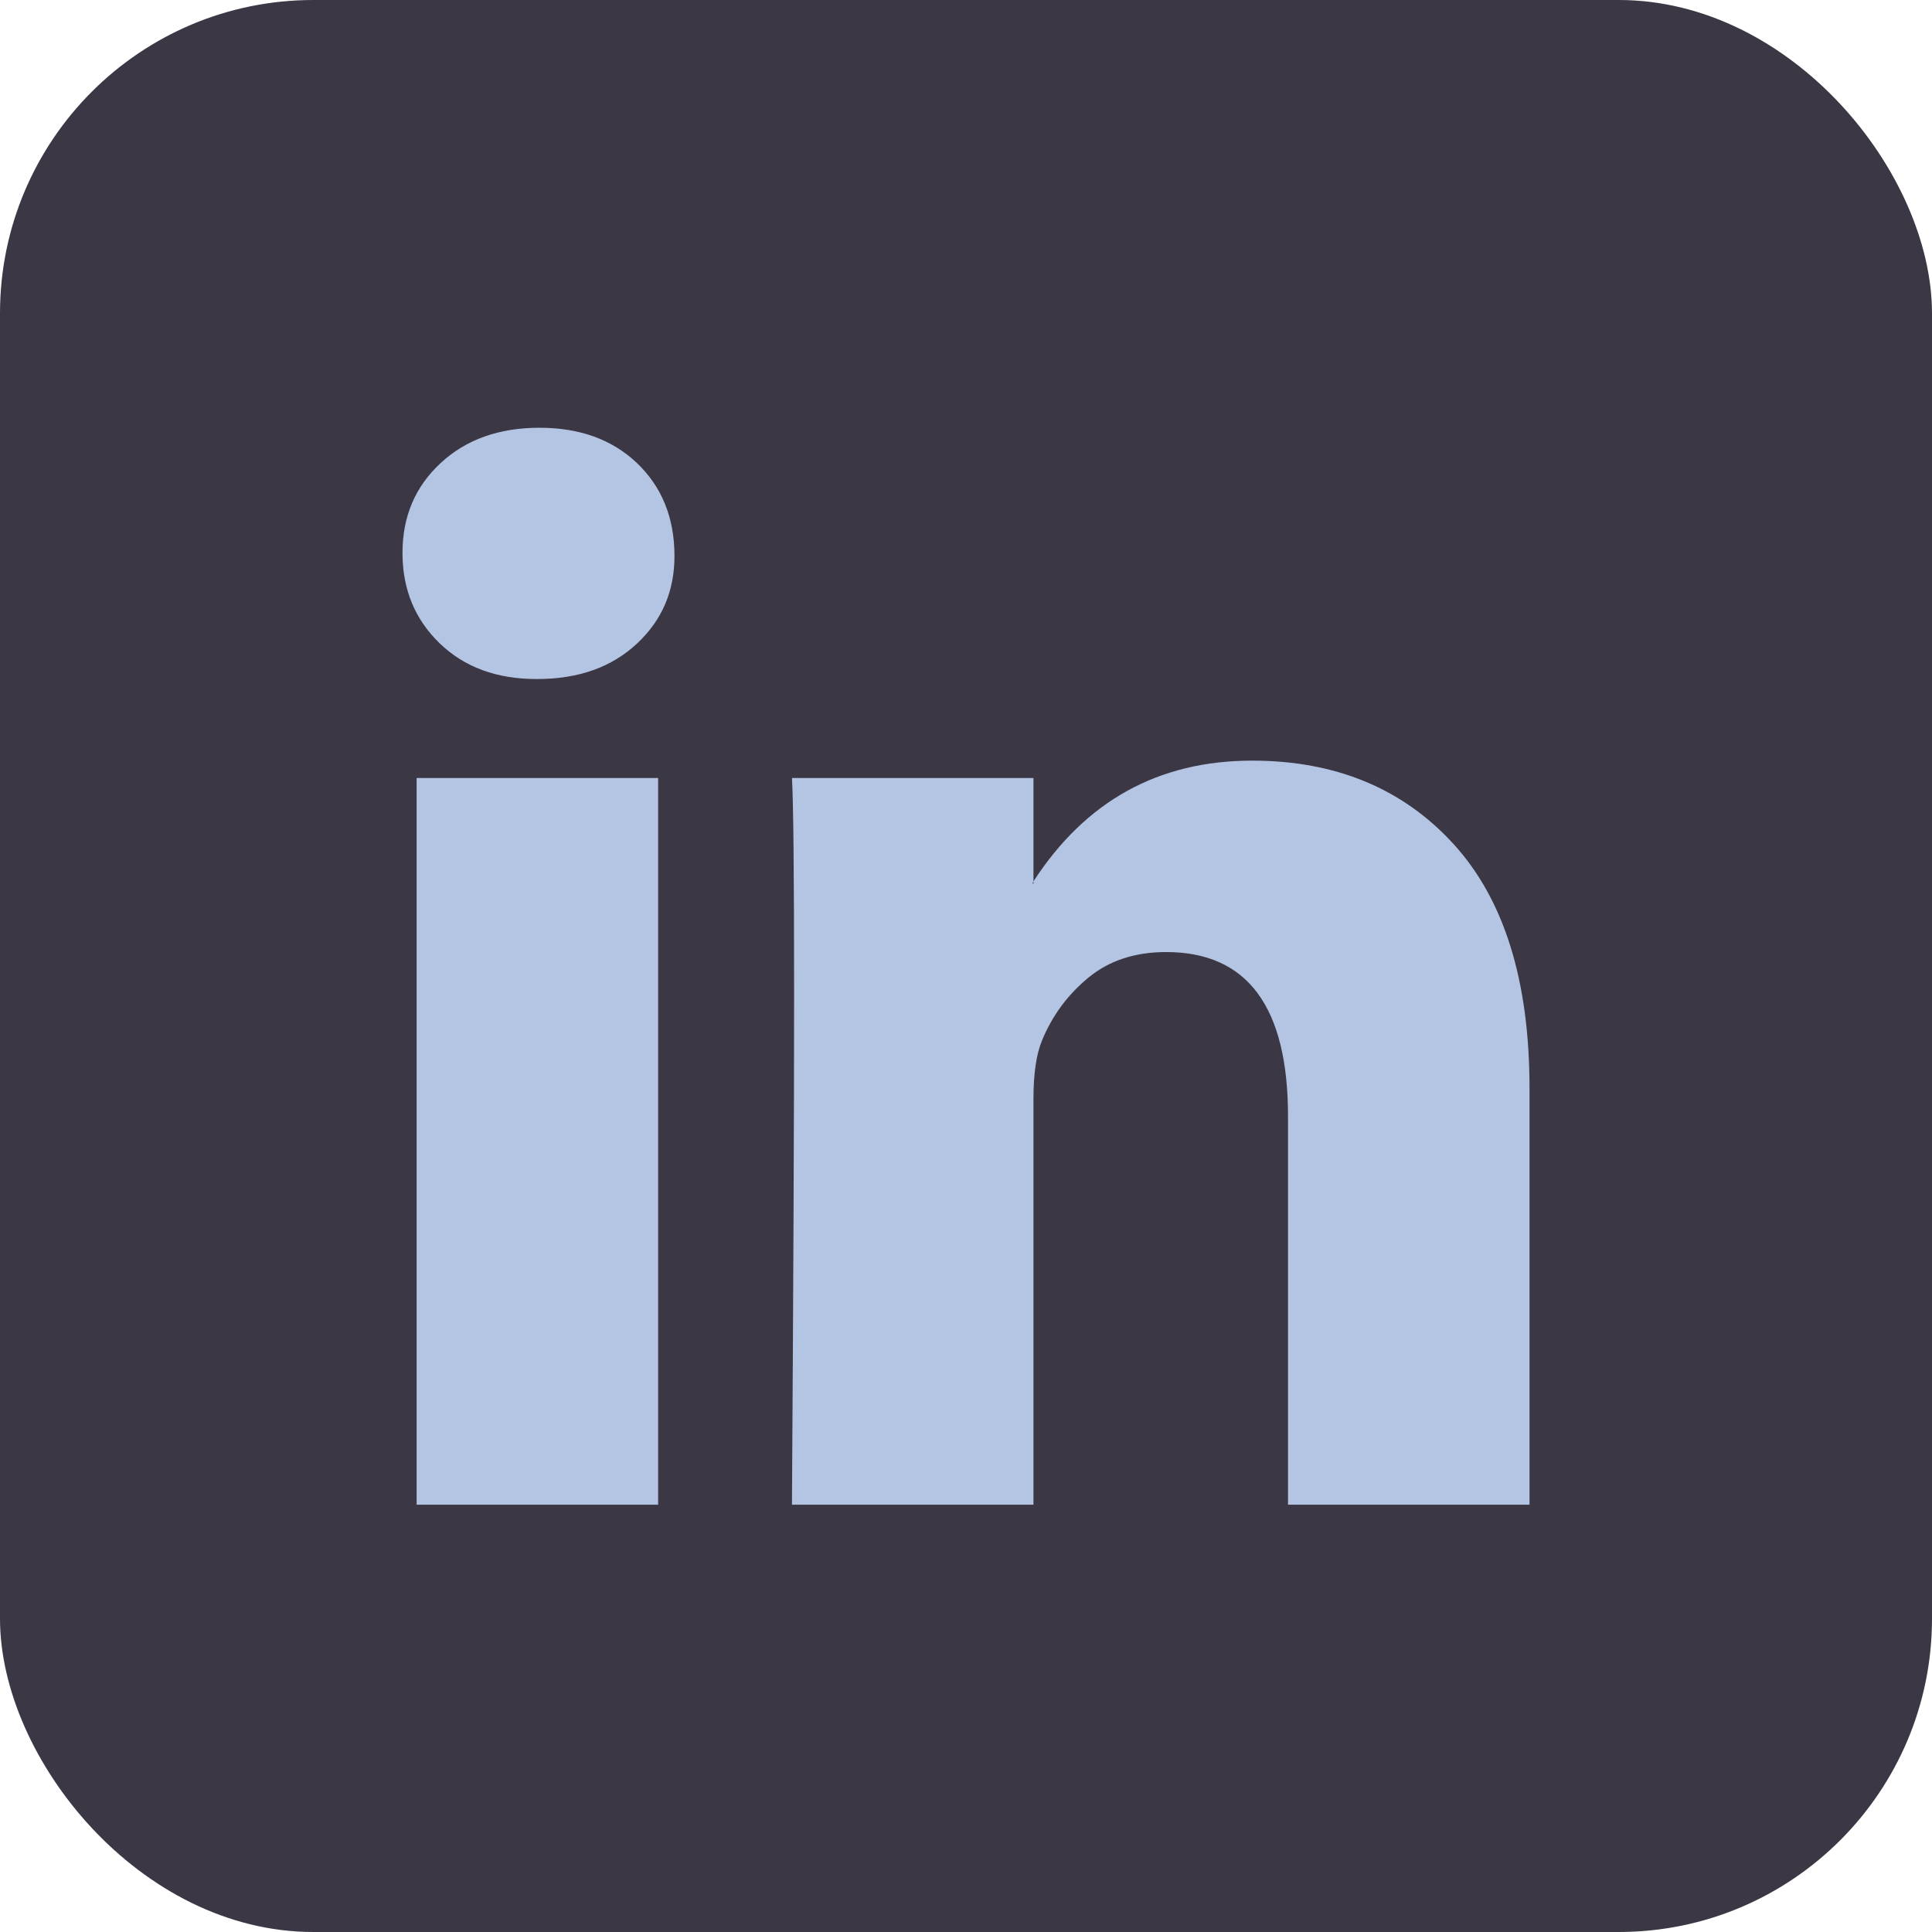 <svg width="37" height="37" viewBox="0 0 37 37" fill="none" xmlns="http://www.w3.org/2000/svg">
<rect width="37" height="37" rx="6" fill="#3C3744"/>
<g clip-path="url(#clip0_12_360)">
<path d="M7.708 10.588C7.708 9.893 7.951 9.32 8.438 8.869C8.924 8.417 9.556 8.192 10.333 8.192C11.097 8.192 11.715 8.414 12.188 8.858C12.674 9.317 12.917 9.914 12.917 10.65C12.917 11.317 12.681 11.872 12.208 12.317C11.722 12.775 11.083 13.004 10.292 13.004H10.271C9.507 13.004 8.889 12.775 8.417 12.317C7.944 11.858 7.708 11.282 7.708 10.588ZM7.979 28.817V14.9H12.604V28.817H7.979ZM15.167 28.817H19.792V21.046C19.792 20.56 19.847 20.185 19.958 19.921C20.153 19.449 20.448 19.049 20.844 18.723C21.24 18.396 21.736 18.233 22.333 18.233C23.889 18.233 24.667 19.282 24.667 21.379V28.817H29.292V20.837C29.292 18.782 28.806 17.223 27.833 16.16C26.861 15.098 25.576 14.567 23.979 14.567C22.188 14.567 20.792 15.338 19.792 16.879V16.921H19.771L19.792 16.879V14.9H15.167C15.194 15.344 15.208 16.726 15.208 19.046C15.208 21.365 15.194 24.622 15.167 28.817Z" fill="#B4C5E4"/>
</g>
<defs>
<clipPath id="clip0_12_360">
<rect width="21.583" height="21.583" fill="white" transform="translate(7.708 7.708)"/>
</clipPath>
</defs>
</svg>
